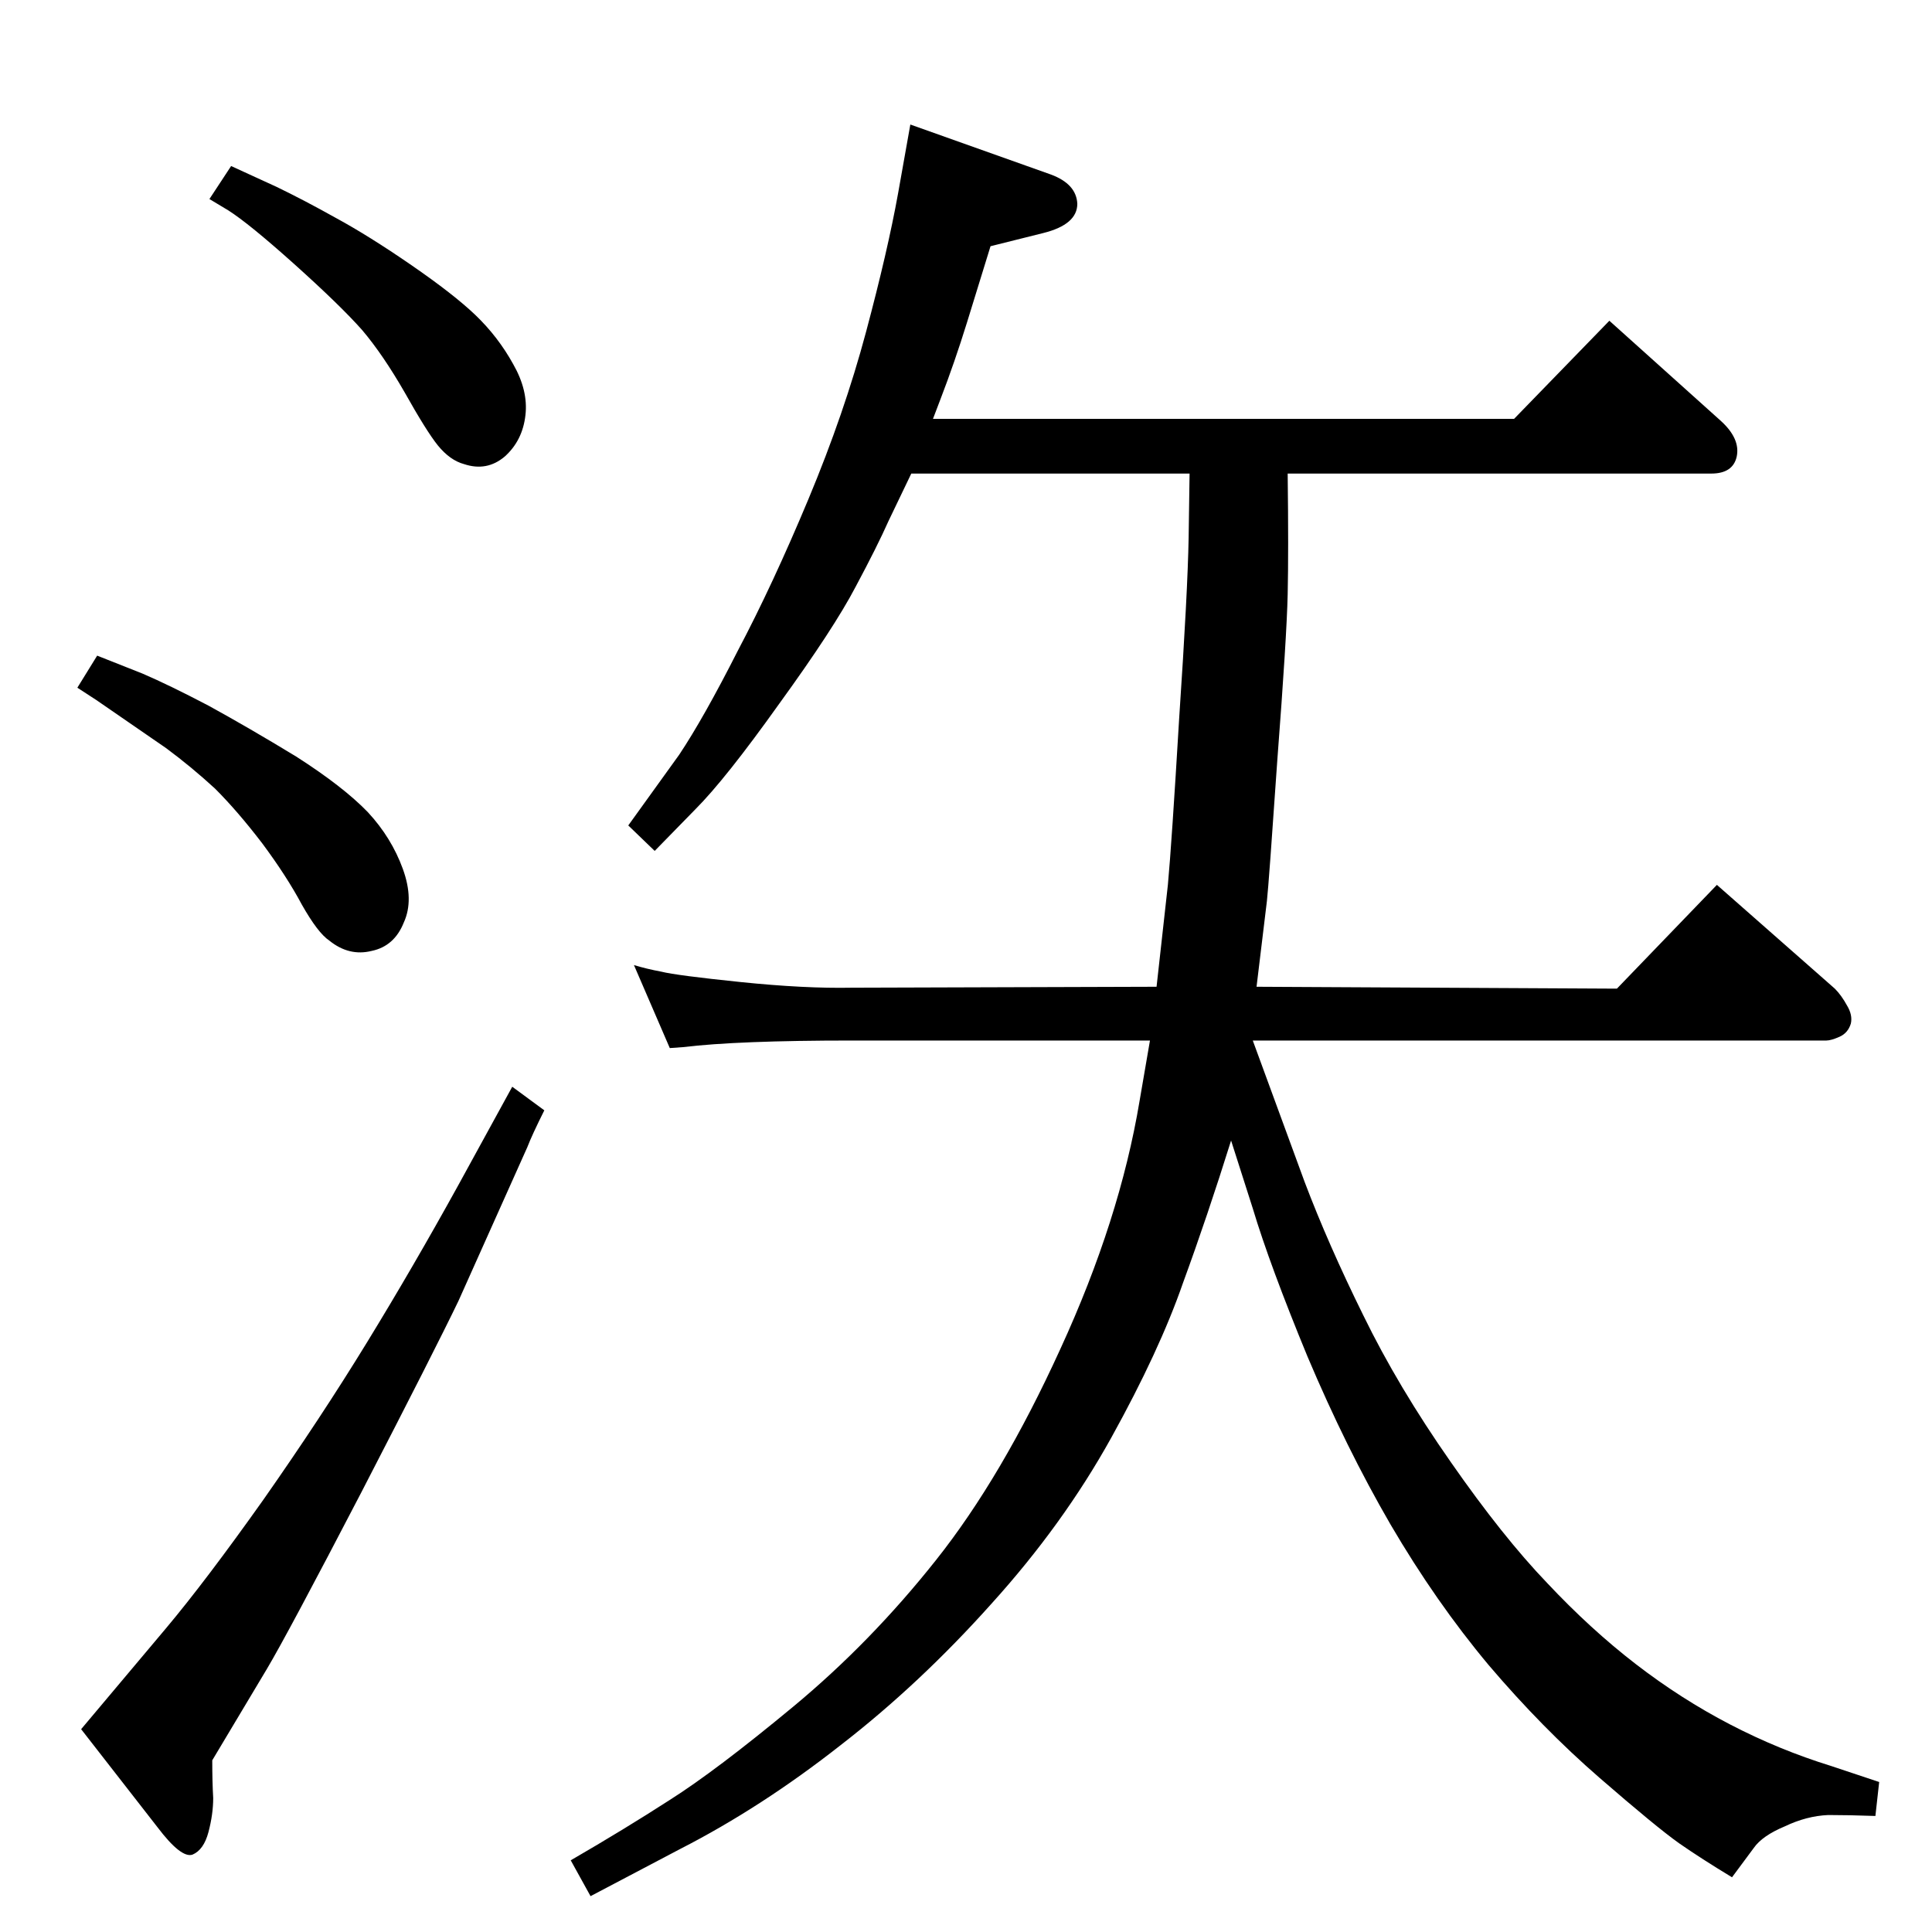 <?xml version="1.0" standalone="no"?>
<!DOCTYPE svg PUBLIC "-//W3C//DTD SVG 1.1//EN" "http://www.w3.org/Graphics/SVG/1.1/DTD/svg11.dtd" >
<svg xmlns="http://www.w3.org/2000/svg" xmlns:xlink="http://www.w3.org/1999/xlink" version="1.1" viewBox="0 0 2048 2048">
  <g transform="matrix(1 0 0 -1 0 2048)">
   <path fill="currentColor"
d="M1328 945l55 -150q25 -66 62 -141q37 -76 93 -156q55 -79 102 -128q46 -49 94 -86t100 -64t107 -44l51 -17l-4 -36q-28 1 -50 1q-23 -1 -46 -12q-24 -10 -33 -23l-23 -31q-33 20 -56 36q-24 17 -84.5 69.5t-117.5 119.5q-56 67 -104 149q-47 81 -88 178q-40 97 -58 157
l-23 72q-25 -80 -51 -151q-25 -72 -76 -164t-127 -176q-76 -85 -160 -150q-84 -66 -170 -110l-95 -50l-21 38q57 33 105 64q49 31 131 99t151 155q70 88 132 224q63 137 84 263l11 64h-316q-121 0 -179 -7l-14 -1l-38 88q13 -4 29 -7q16 -4 84 -11t118 -6l323 1l12 108
q4 43 12 177q9 134 10 191l1 68h-295l-24 -50q-12 -27 -35 -70q-23 -44 -81 -124q-57 -80 -89 -112l-43 -44l-28 27l54 75q26 39 62 110q37 70 75 161t61 177t34 147l13 73l149 -53q27 -10 28 -31q0 -22 -36 -31l-56 -14l-25 -81q-13 -42 -28 -81l-8 -21h616l101 104
l118 -106q21 -19 17 -38q-4 -18 -27 -18h-449q1 -83 0 -128t-11 -176q-9 -131 -11 -149l-11 -91l382 -2l106 110l125 -110q7 -7 13 -18q6 -10 4 -19q-3 -10 -12 -14t-14 -4h-608zM245 1872l48 -22q29 -14 63 -33q35 -19 80 -50t68 -53q24 -23 40 -52q16 -28 13 -54
q-3 -27 -22 -44q-19 -16 -43 -8q-15 4 -28 20q-12 15 -35 56q-23 40 -45 66q-23 26 -72 70q-48 43 -70 57l-20 12zM103 1353l48 -19q28 -12 70 -34q42 -23 93 -54q50 -32 76 -59q25 -27 37 -60t1 -57q-10 -25 -34 -30q-24 -6 -45 11q-12 8 -29 38q-16 30 -42 65
q-26 34 -50 58q-25 23 -52 43l-74 51l-20 13zM543 896l34 -25q-13 -26 -18 -39l-73 -163q-25 -52 -103 -203q-78 -150 -100 -187l-58 -97q0 -23 1 -40q0 -17 -5 -36t-17 -24q-12 -4 -37 29l-81 104l90 107q42 50 103 136q61 87 110 167t97 167z" />
  </g>

</svg>
